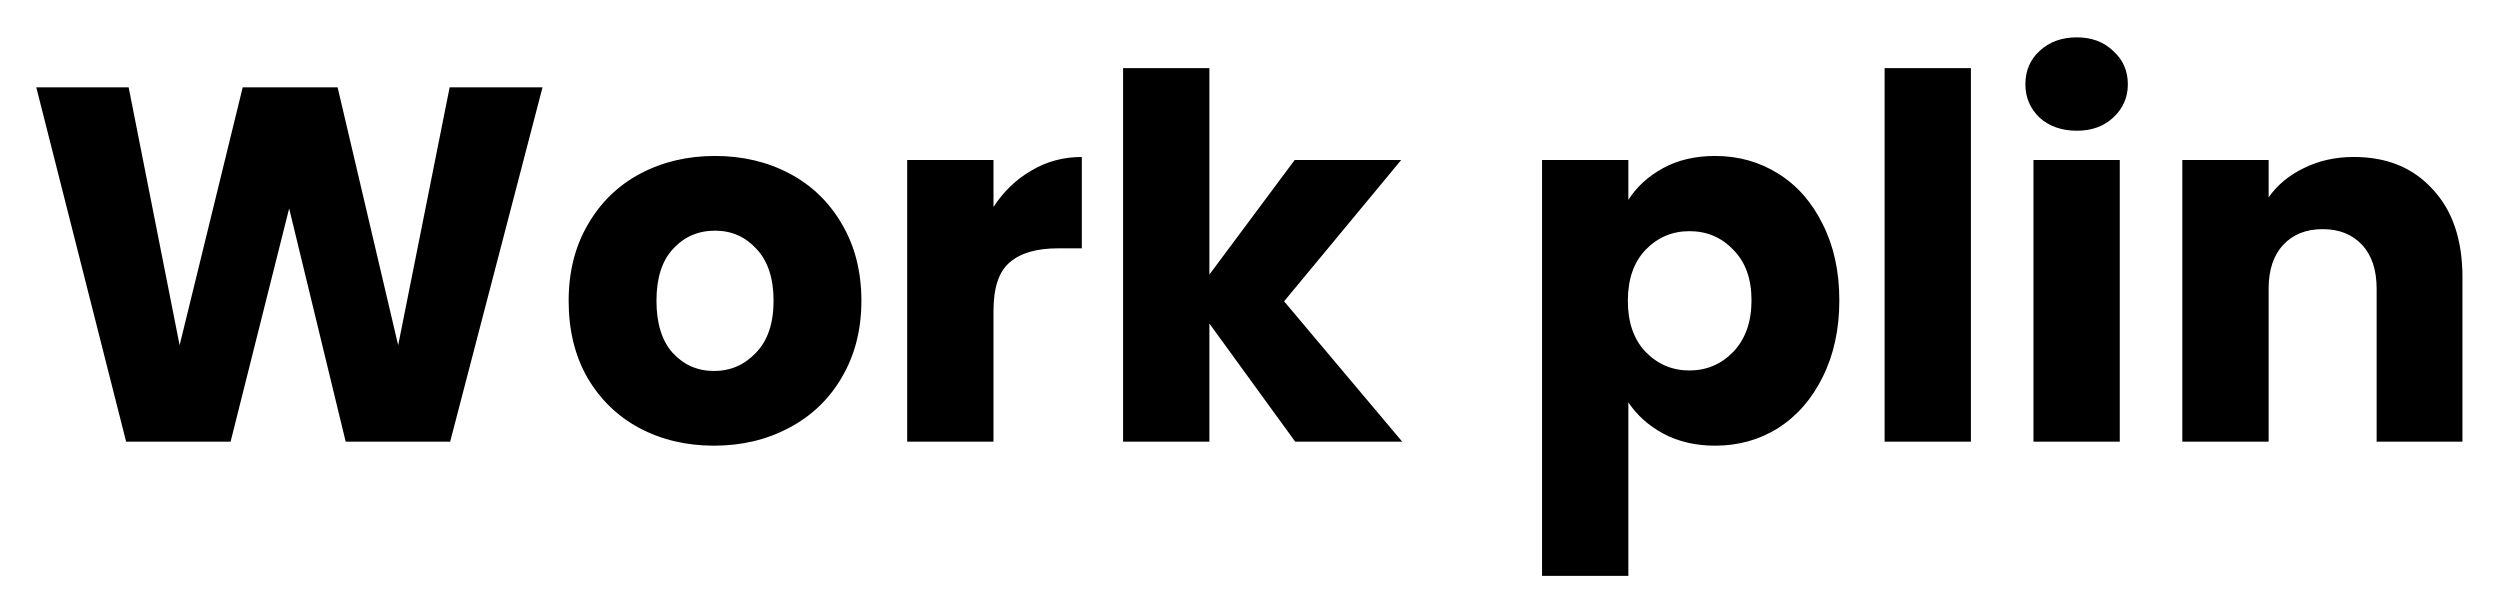 <svg width="317" height="78" viewBox="0 0 317 78" fill="none" xmlns="http://www.w3.org/2000/svg">
<g filter="url(#filter0_d)">
<path d="M68.792 7.072L57.08 52H43.832L36.664 22.432L29.24 52H15.992L4.6 7.072H16.312L22.776 39.776L30.776 7.072H42.808L50.488 39.776L57.016 7.072H68.792ZM90.537 52.512C87.038 52.512 83.88 51.765 81.064 50.272C78.291 48.779 76.094 46.645 74.472 43.872C72.894 41.099 72.105 37.856 72.105 34.144C72.105 30.475 72.915 27.253 74.537 24.48C76.158 21.664 78.376 19.509 81.192 18.016C84.008 16.523 87.166 15.776 90.665 15.776C94.163 15.776 97.32 16.523 100.137 18.016C102.953 19.509 105.171 21.664 106.793 24.48C108.414 27.253 109.225 30.475 109.225 34.144C109.225 37.813 108.393 41.056 106.729 43.872C105.107 46.645 102.867 48.779 100.009 50.272C97.192 51.765 94.035 52.512 90.537 52.512ZM90.537 43.04C92.627 43.04 94.398 42.272 95.849 40.736C97.342 39.2 98.088 37.003 98.088 34.144C98.088 31.285 97.363 29.088 95.912 27.552C94.504 26.016 92.755 25.248 90.665 25.248C88.531 25.248 86.76 26.016 85.353 27.552C83.945 29.045 83.24 31.243 83.24 34.144C83.24 37.003 83.923 39.2 85.288 40.736C86.697 42.272 88.446 43.04 90.537 43.04ZM125.975 22.24C127.255 20.277 128.855 18.741 130.775 17.632C132.695 16.48 134.828 15.904 137.175 15.904V27.488H134.167C131.436 27.488 129.388 28.085 128.023 29.28C126.657 30.432 125.975 32.48 125.975 35.424V52H115.031V16.288H125.975V22.24ZM164.23 52L153.35 37.024V52H142.406V4.64H153.35V30.816L164.166 16.288H177.67L162.822 34.208L177.798 52H164.23ZM206.475 21.344C207.541 19.68 209.013 18.336 210.891 17.312C212.768 16.288 214.965 15.776 217.483 15.776C220.427 15.776 223.093 16.523 225.483 18.016C227.872 19.509 229.749 21.643 231.115 24.416C232.523 27.189 233.227 30.411 233.227 34.08C233.227 37.749 232.523 40.992 231.115 43.808C229.749 46.581 227.872 48.736 225.483 50.272C223.093 51.765 220.427 52.512 217.483 52.512C215.008 52.512 212.811 52 210.891 50.976C209.013 49.952 207.541 48.629 206.475 47.008V69.024H195.531V16.288H206.475V21.344ZM222.091 34.08C222.091 31.349 221.323 29.216 219.787 27.68C218.293 26.101 216.437 25.312 214.219 25.312C212.043 25.312 210.187 26.101 208.651 27.68C207.157 29.259 206.411 31.413 206.411 34.144C206.411 36.875 207.157 39.029 208.651 40.608C210.187 42.187 212.043 42.976 214.219 42.976C216.395 42.976 218.251 42.187 219.787 40.608C221.323 38.987 222.091 36.811 222.091 34.08ZM249.912 4.64V52H238.968V4.64H249.912ZM263.347 12.576C261.427 12.576 259.848 12.021 258.611 10.912C257.416 9.76 256.819 8.352 256.819 6.688C256.819 4.981 257.416 3.573 258.611 2.464C259.848 1.312 261.427 0.736 263.347 0.736C265.224 0.736 266.76 1.312 267.955 2.464C269.192 3.573 269.811 4.981 269.811 6.688C269.811 8.352 269.192 9.76 267.955 10.912C266.76 12.021 265.224 12.576 263.347 12.576ZM268.787 16.288V52H257.843V16.288H268.787ZM298.478 15.904C302.659 15.904 305.987 17.269 308.462 20C310.979 22.688 312.238 26.4 312.238 31.136V52H301.358V32.608C301.358 30.219 300.739 28.363 299.502 27.04C298.265 25.717 296.601 25.056 294.51 25.056C292.419 25.056 290.755 25.717 289.518 27.04C288.281 28.363 287.662 30.219 287.662 32.608V52H276.718V16.288H287.662V21.024C288.771 19.445 290.265 18.208 292.142 17.312C294.019 16.373 296.131 15.904 298.478 15.904Z" fill="black"/>
</g>
<defs>
<filter id="filter0_d" x="0.6" y="0.736" width="315.638" height="76.288" filterUnits="userSpaceOnUse" color-interpolation-filters="sRGB">
<feFlood flood-opacity="0" result="BackgroundImageFix"/>
<feColorMatrix in="SourceAlpha" type="matrix" values="0 0 0 0 0 0 0 0 0 0 0 0 0 0 0 0 0 0 127 0"/>
<feOffset dy="4"/>
<feGaussianBlur stdDeviation="2"/>
<feColorMatrix type="matrix" values="0 0 0 0 0 0 0 0 0 0 0 0 0 0 0 0 0 0 0.25 0"/>
<feBlend mode="normal" in2="BackgroundImageFix" result="effect1_dropShadow"/>
<feBlend mode="normal" in="SourceGraphic" in2="effect1_dropShadow" result="shape"/>
</filter>
</defs>
</svg>
